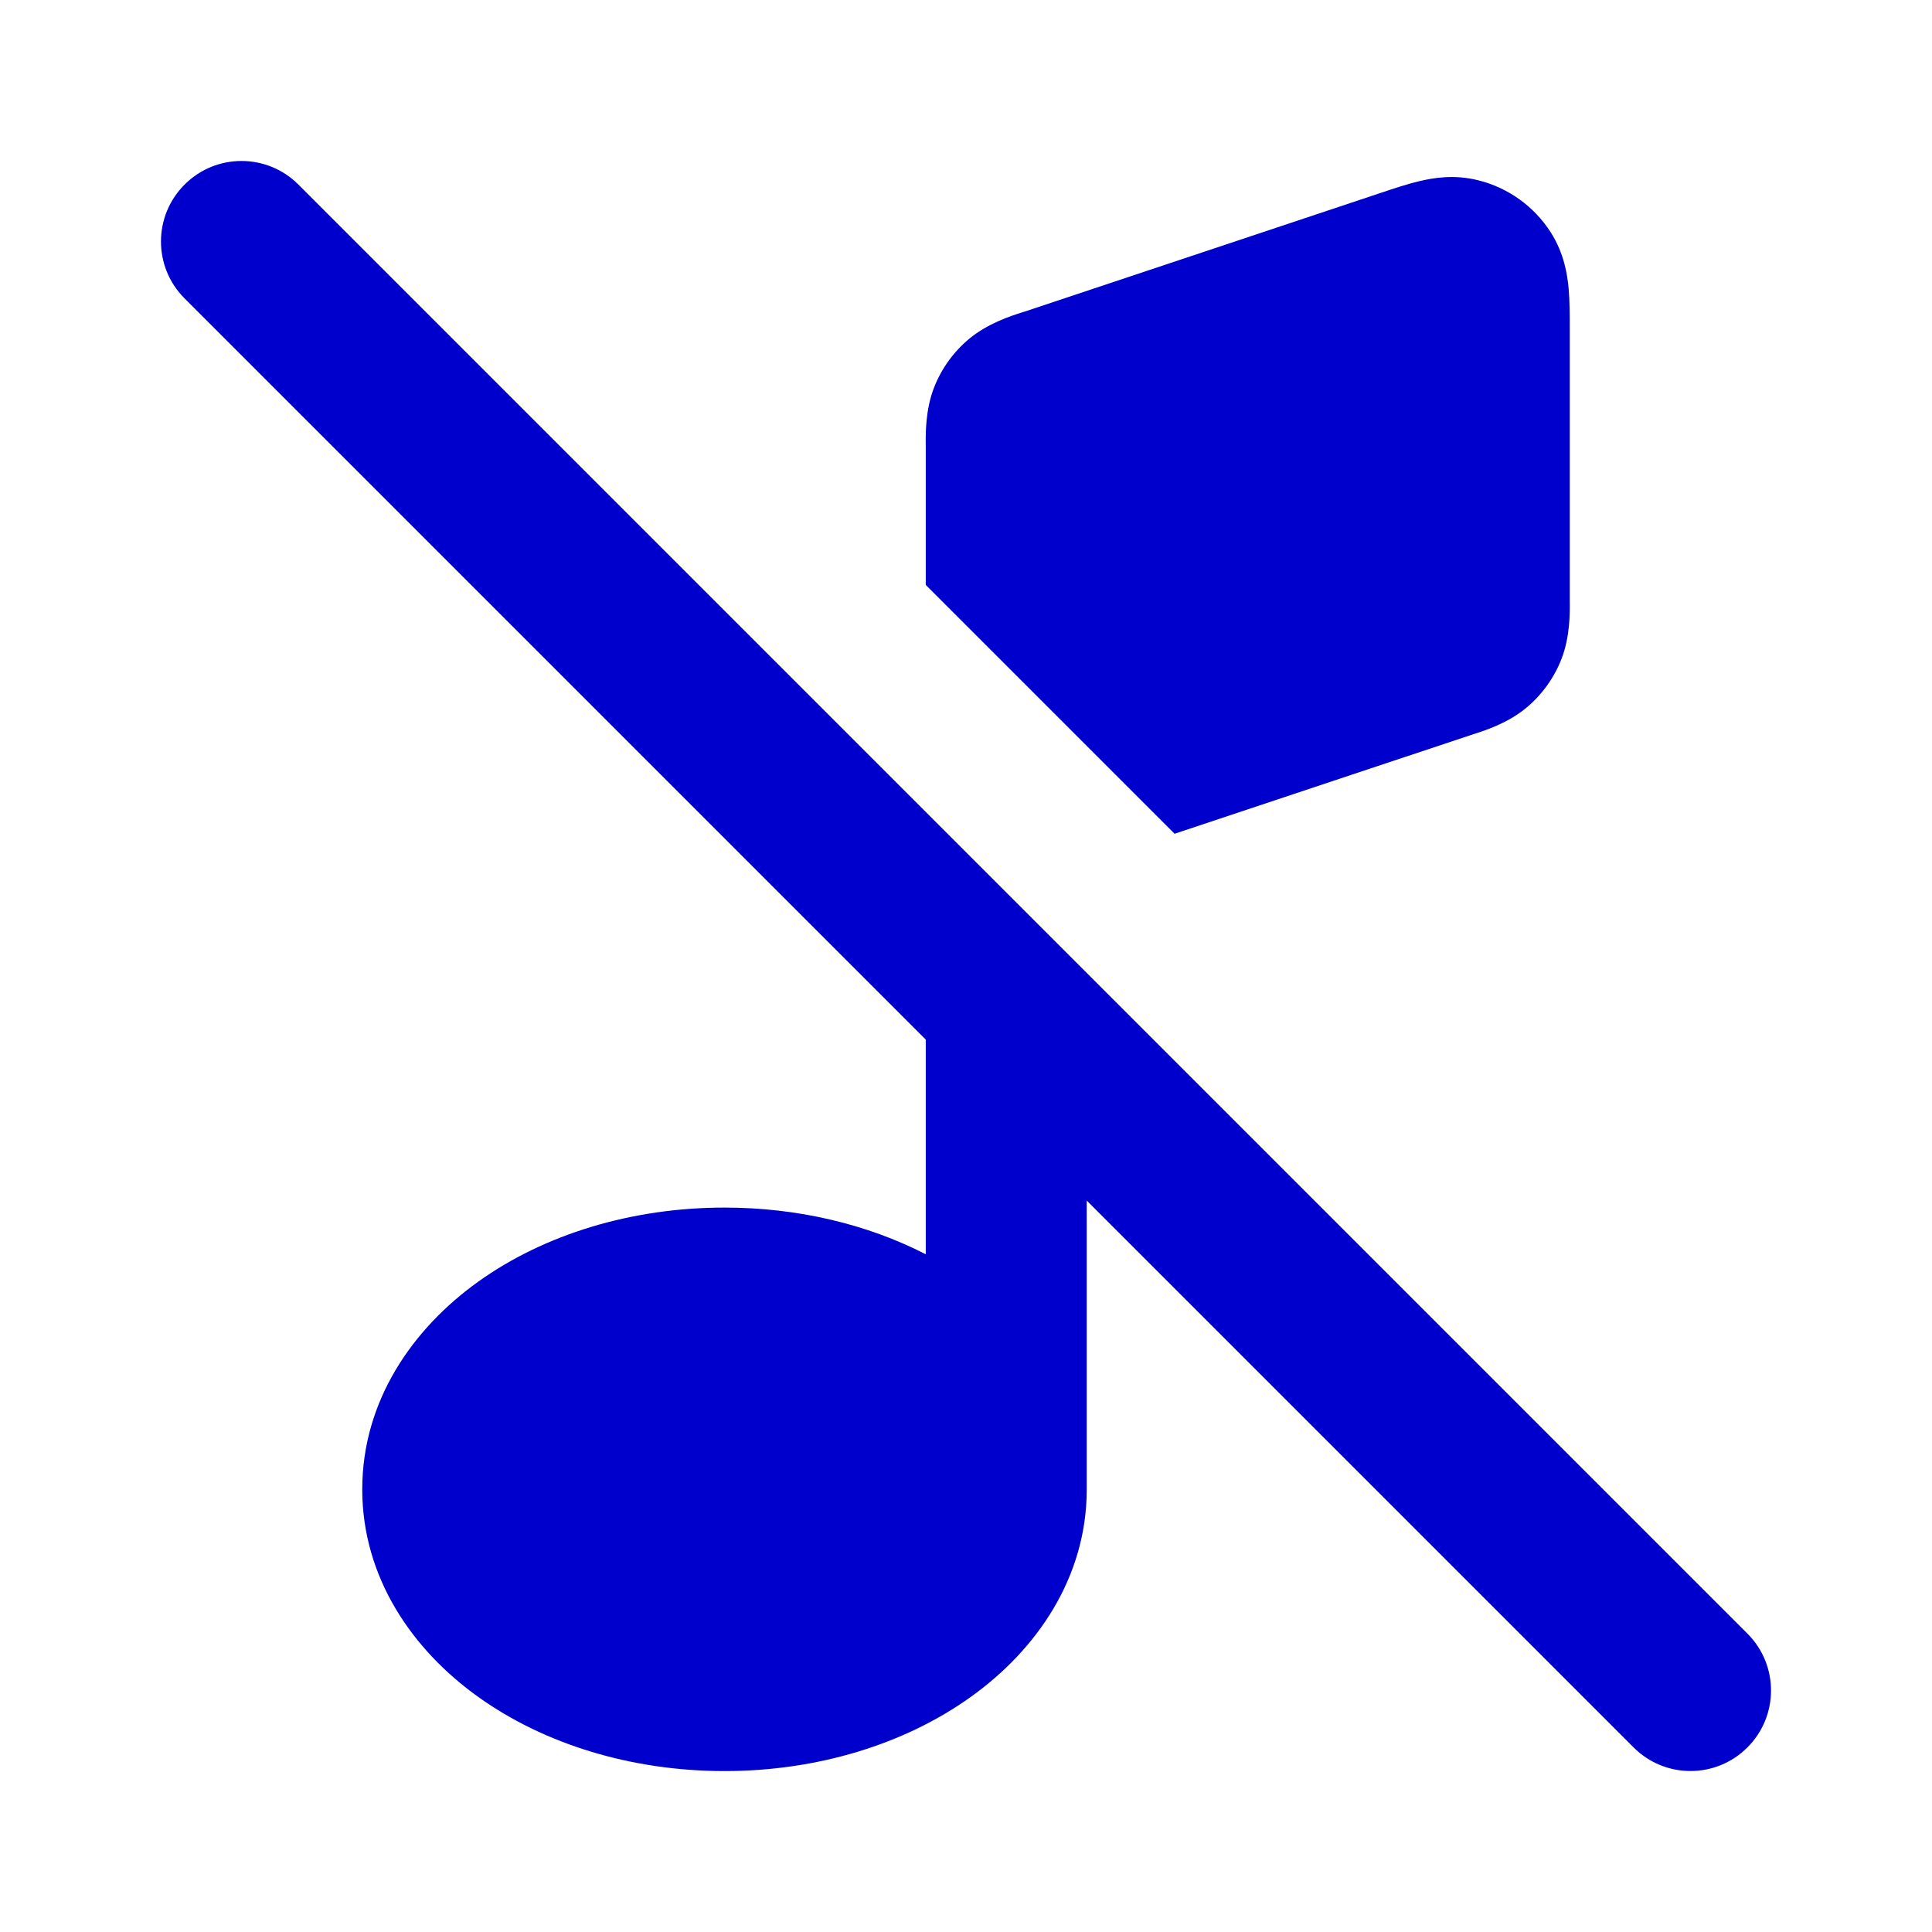 <svg width="24" height="24" viewBox="0 0 24 24" fill="none" xmlns="http://www.w3.org/2000/svg">
<path d="M3.707 2.293C3.317 1.902 2.683 1.902 2.293 2.293C1.902 2.683 1.902 3.317 2.293 3.707L11.5 12.914V15.581C10.772 15.207 9.907 15.001 9 15.001C7.849 15.001 6.765 15.332 5.944 15.919C5.124 16.505 4.5 17.404 4.5 18.501C4.5 19.598 5.124 20.497 5.944 21.082C6.765 21.669 7.849 22.001 9 22.001C10.151 22.001 11.235 21.669 12.056 21.082C12.876 20.497 13.5 19.598 13.5 18.501V14.914L20.293 21.707C20.683 22.098 21.317 22.098 21.707 21.707C22.098 21.317 22.098 20.683 21.707 20.293L3.707 2.293Z" fill="#0000CC"/>
<path d="M16.799 9.621C16.063 9.867 15.328 10.112 14.591 10.357L11.5 7.266V5.577L11.5 5.537C11.498 5.392 11.495 5.09 11.604 4.812C11.696 4.578 11.845 4.371 12.038 4.21C12.267 4.019 12.554 3.926 12.692 3.882L12.731 3.87L17.158 2.394C17.311 2.343 17.483 2.285 17.635 2.25C17.8 2.21 18.065 2.164 18.365 2.24C18.737 2.333 19.059 2.565 19.265 2.888C19.431 3.149 19.471 3.415 19.486 3.584C19.5 3.739 19.5 3.92 19.5 4.082L19.5 7.424L19.5 7.464C19.502 7.61 19.505 7.911 19.396 8.189C19.304 8.423 19.155 8.63 18.962 8.791C18.733 8.983 18.446 9.075 18.308 9.119L18.269 9.132L16.799 9.621Z" fill="#0000CC"/>
</svg>
